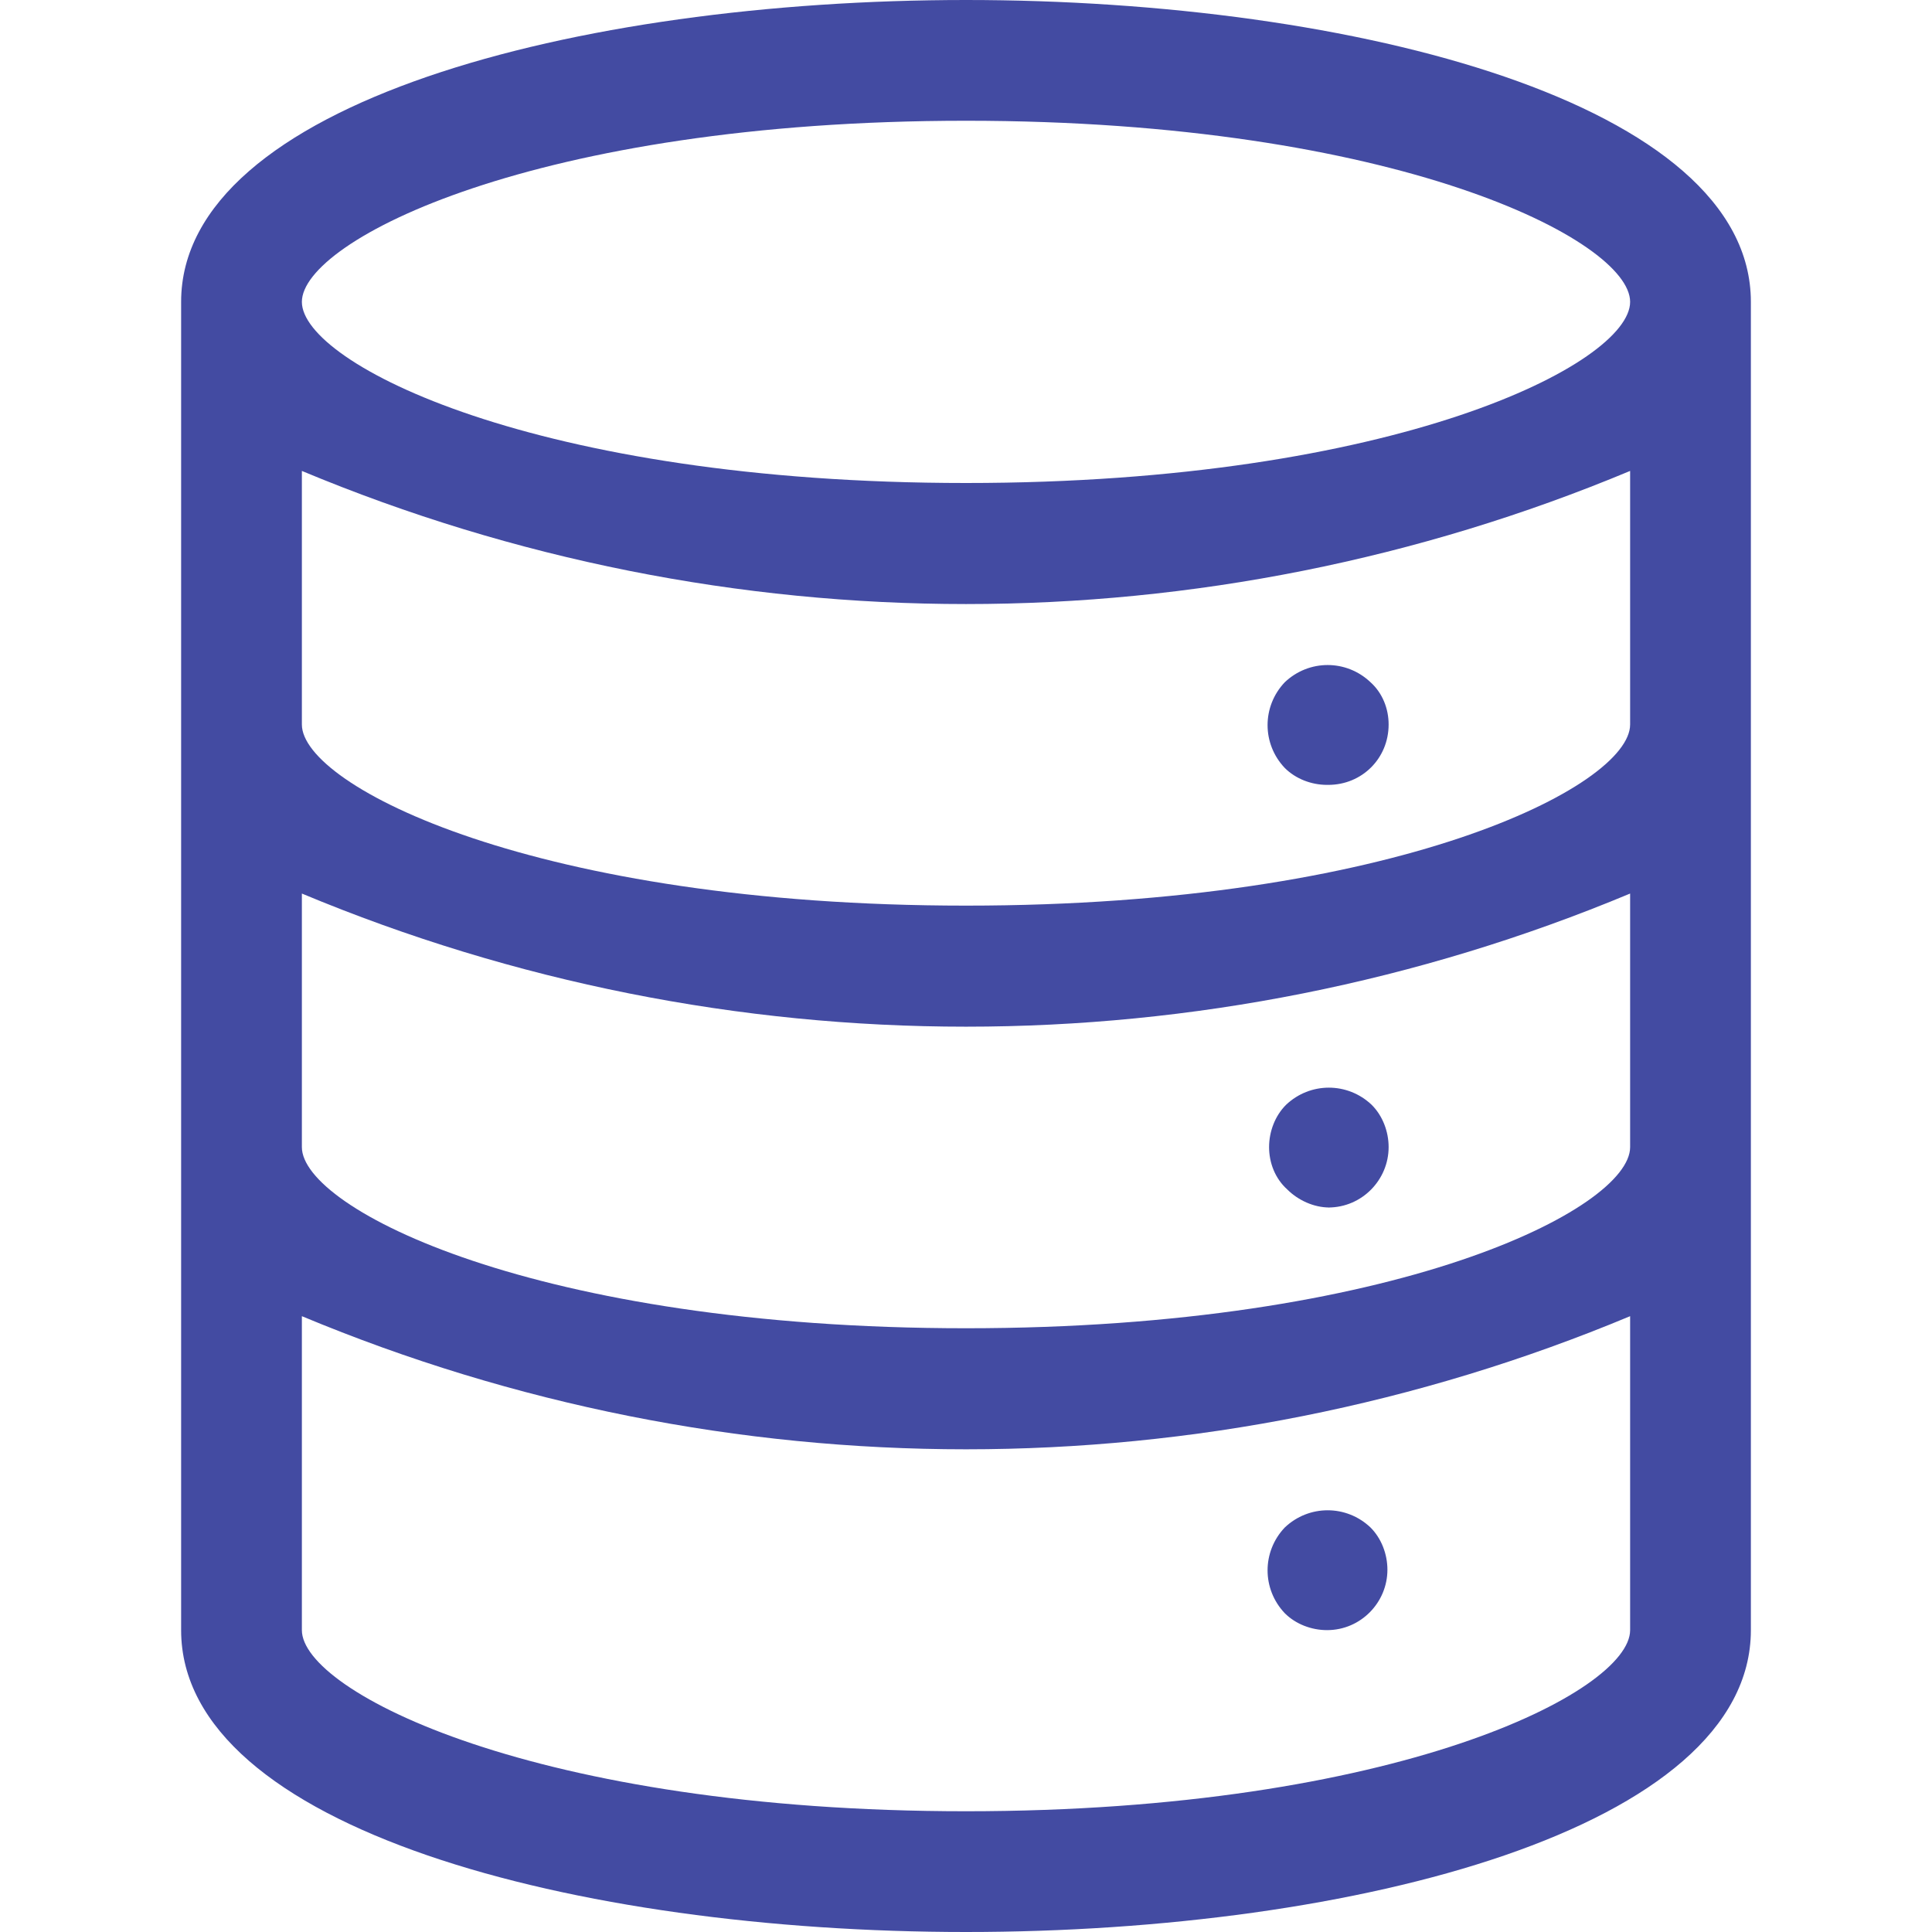 <?xml version="1.0" encoding="UTF-8"?><svg id="Layer_1" xmlns="http://www.w3.org/2000/svg" viewBox="0 0 16 16"><defs><style>.cls-1{fill:#434BA2;}</style></defs><g id="Group_16266"><g id="Group_56"><path id="Path_95" class="cls-1" d="M11,6.5c.28,0,.5-.22.5-.5,0-.13-.05-.26-.15-.35-.2-.19-.51-.19-.71,0-.19.2-.19.51,0,.71.09.09.22.14.35.14Z"/><path id="Path_96" class="cls-1" d="M11,10c.28,0,.5-.23.5-.5,0-.13-.05-.26-.14-.35-.2-.19-.51-.19-.71,0-.09.09-.14.22-.14.35,0,.13.05.26.15.35.09.09.22.15.35.15Z"/><path id="Path_97" class="cls-1" d="M10.64,12.65c-.19.2-.19.51,0,.71.09.09.22.14.35.14.28,0,.5-.23.5-.5,0-.13-.05-.26-.14-.35-.2-.19-.51-.19-.71,0Z"/><path id="Path_98" class="cls-1" d="M8,0C4.77,0,1.5.86,1.5,2.5v11c0,1.64,3.27,2.5,6.5,2.5s6.5-.86,6.5-2.5V2.5c0-1.64-3.27-2.5-6.5-2.5ZM13.5,9.5c0,.51-1.94,1.5-5.5,1.5s-5.5-.99-5.5-1.5v-2.1c3.52,1.47,7.48,1.47,11,0v2.1ZM13.5,6c0,.51-1.94,1.5-5.5,1.5s-5.5-.99-5.5-1.5v-2.1c3.52,1.47,7.48,1.47,11,0v2.1ZM8,1c3.56,0,5.5.99,5.5,1.5s-1.94,1.5-5.5,1.5-5.5-.99-5.5-1.5,1.94-1.5,5.5-1.5ZM8,15c-3.56,0-5.5-.99-5.5-1.5v-2.6c3.52,1.47,7.48,1.47,11,0v2.6c0,.51-1.94,1.5-5.5,1.5Z"/></g></g></svg>